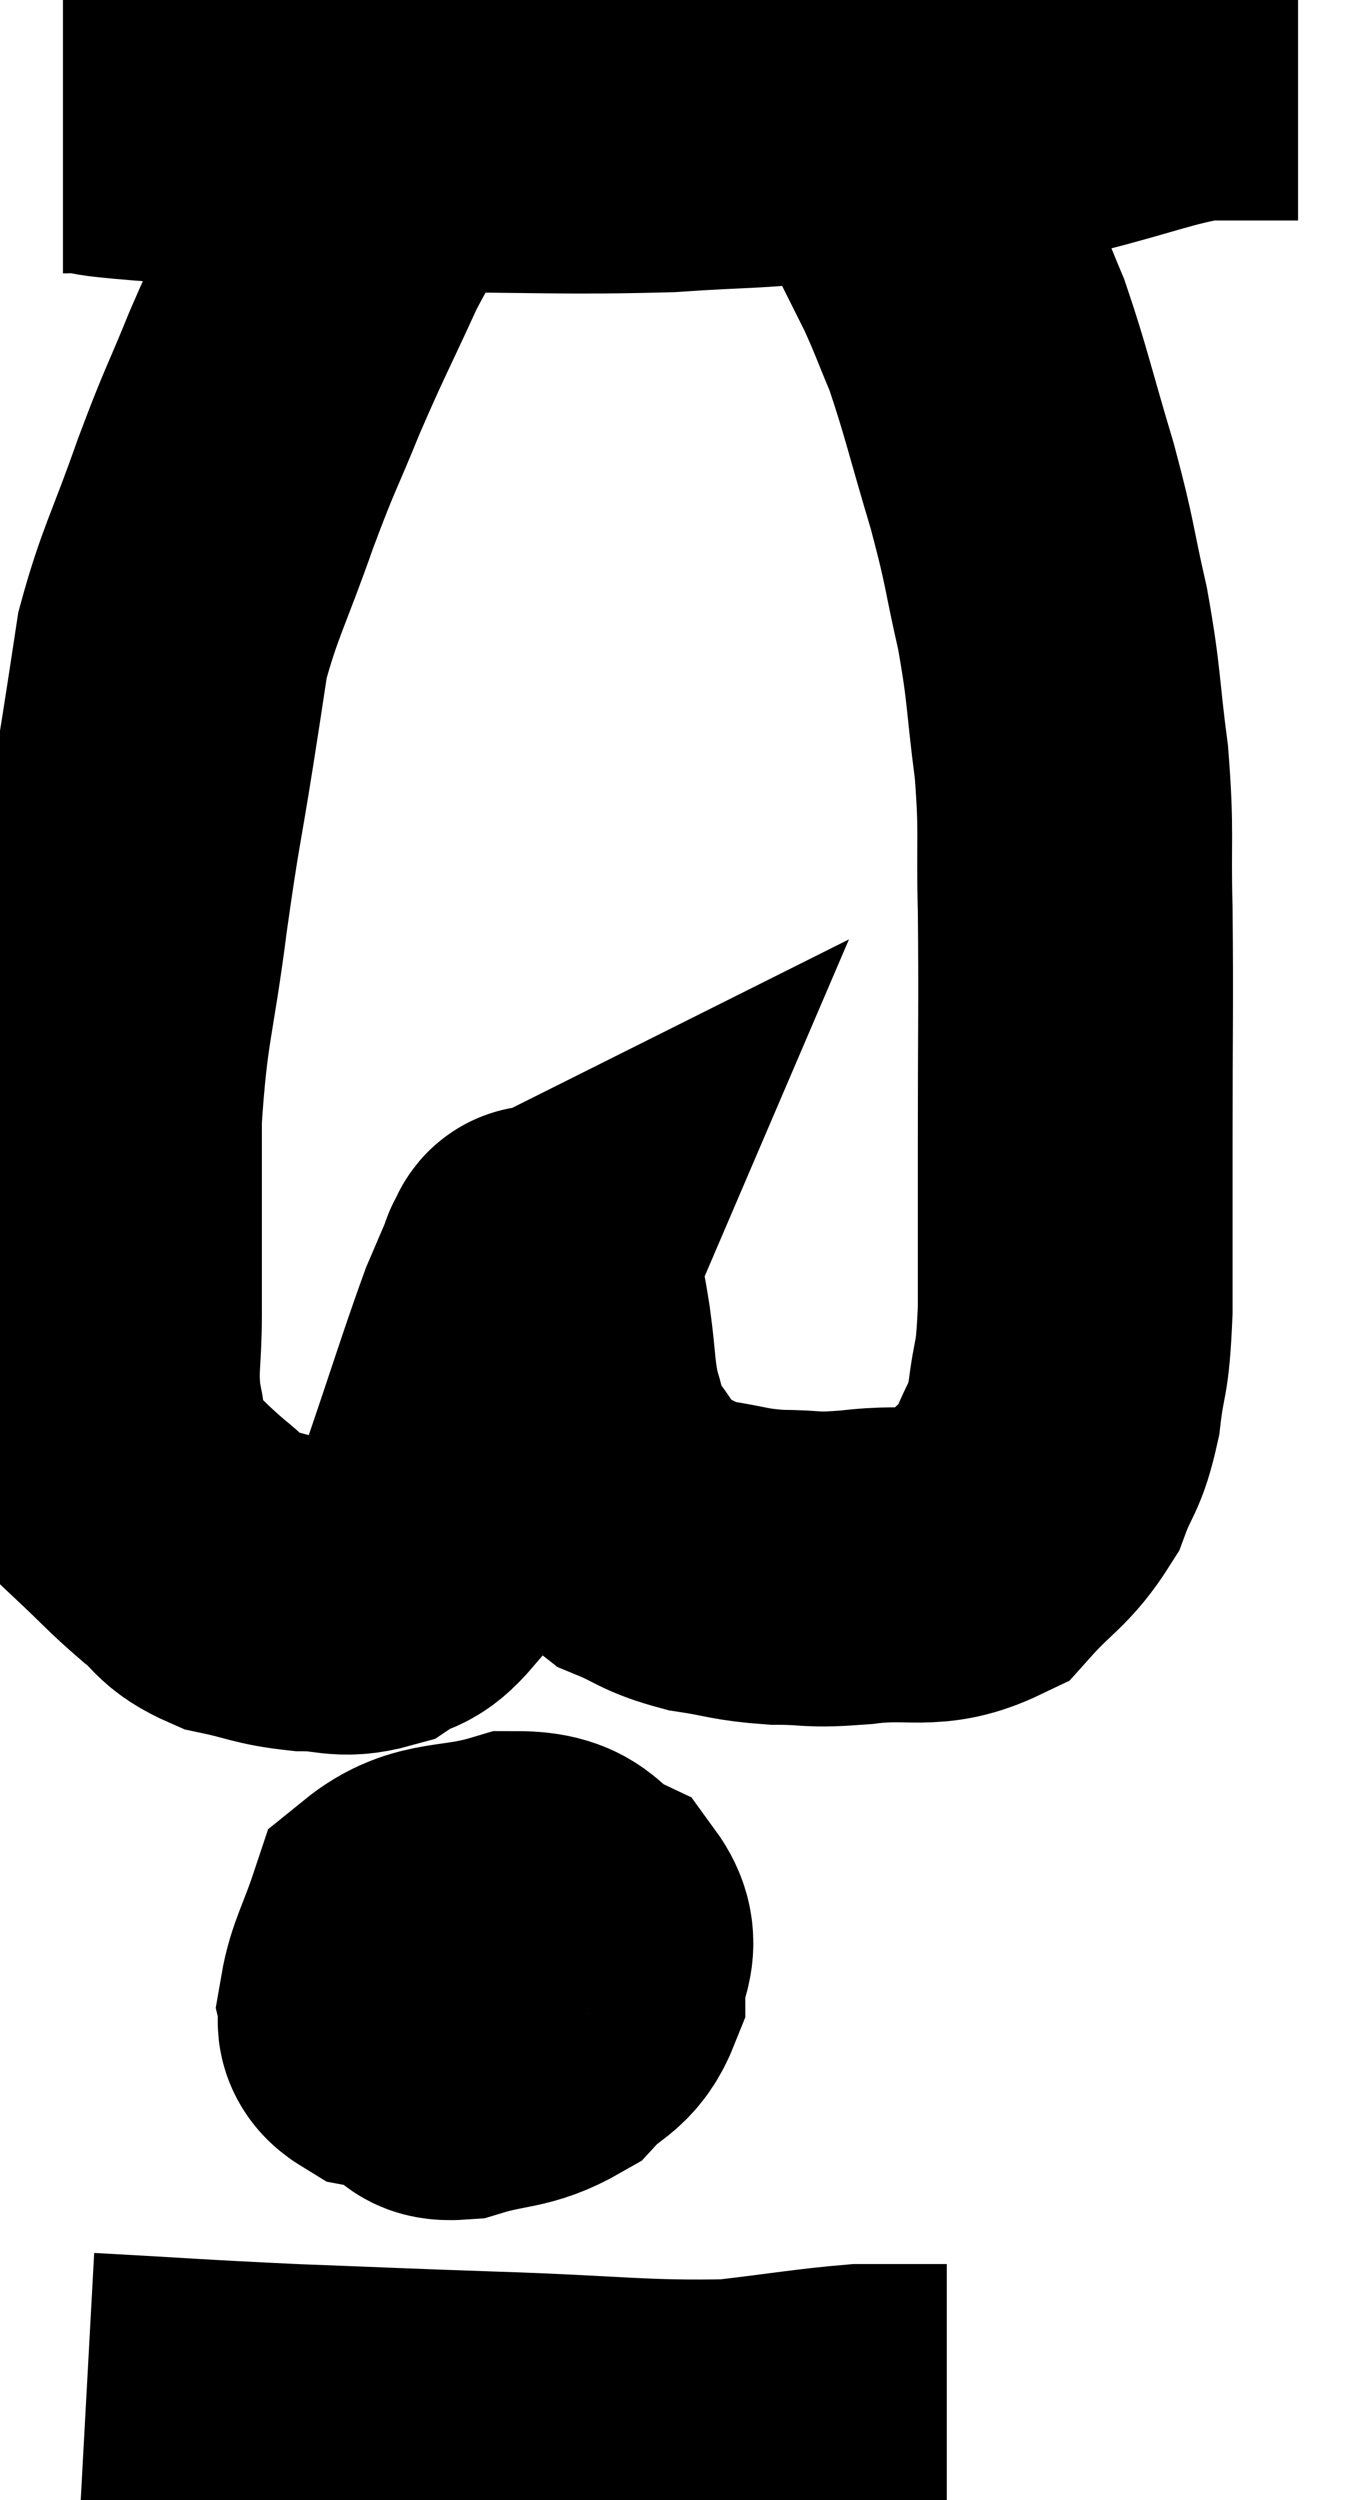 <svg xmlns="http://www.w3.org/2000/svg" viewBox="12.8 5.18 21.62 39.686" width="21.62" height="39.686"><path d="M 13.8 7.02 C 13.95 7.02, 13.77 6.99, 14.1 7.02 C 14.61 7.08, 14.22 7.065, 15.12 7.14 C 16.41 7.23, 16.635 7.275, 17.7 7.32 C 18.54 7.32, 17.955 7.32, 19.38 7.32 C 21.39 7.32, 21.735 7.365, 23.4 7.32 C 24.72 7.23, 24.45 7.29, 26.04 7.14 C 27.9 6.93, 28.305 6.96, 29.76 6.72 C 30.81 6.45, 31.095 6.315, 31.86 6.18 C 32.34 6.18, 32.46 6.18, 32.82 6.18 C 33.06 6.18, 33.18 6.18, 33.3 6.18 C 33.3 6.18, 33.27 6.18, 33.3 6.18 L 33.42 6.18" fill="none" stroke="black" stroke-width="5"></path><path d="M 19.26 7.14 C 19.08 7.44, 19.185 7.275, 18.9 7.74 C 18.51 8.37, 18.555 8.16, 18.12 9 C 17.64 10.05, 17.595 10.095, 17.16 11.1 C 16.77 12.06, 16.785 11.94, 16.38 13.02 C 15.96 14.22, 15.81 14.43, 15.54 15.42 C 15.42 16.2, 15.465 15.93, 15.3 16.98 C 15.09 18.3, 15.09 18.135, 14.88 19.62 C 14.67 21.27, 14.565 21.315, 14.46 22.92 C 14.46 24.48, 14.46 24.885, 14.46 26.04 C 14.46 26.79, 14.385 26.865, 14.46 27.54 C 14.61 28.14, 14.445 28.215, 14.76 28.74 C 15.24 29.19, 15.285 29.265, 15.72 29.64 C 16.11 29.94, 16.02 30.03, 16.5 30.24 C 17.07 30.36, 17.1 30.42, 17.64 30.48 C 18.15 30.48, 18.225 30.6, 18.66 30.48 C 19.02 30.24, 19.035 30.405, 19.38 30 C 19.71 29.43, 19.65 29.805, 20.04 28.86 C 20.49 27.54, 20.625 27.09, 20.94 26.22 C 21.12 25.8, 21.21 25.59, 21.3 25.38 C 21.3 25.38, 21.27 25.395, 21.3 25.38 C 21.36 25.35, 21.345 25.095, 21.42 25.32 C 21.51 25.8, 21.51 25.71, 21.6 26.28 C 21.69 26.94, 21.66 27.06, 21.78 27.6 C 21.93 28.02, 21.795 27.975, 22.08 28.44 C 22.5 28.95, 22.455 29.1, 22.92 29.46 C 23.43 29.67, 23.385 29.73, 23.94 29.88 C 24.54 29.97, 24.525 30.015, 25.14 30.06 C 25.77 30.06, 25.62 30.12, 26.4 30.06 C 27.33 29.94, 27.54 30.165, 28.26 29.82 C 28.77 29.25, 28.92 29.25, 29.28 28.68 C 29.49 28.11, 29.55 28.215, 29.7 27.54 C 29.79 26.76, 29.835 27.03, 29.88 25.98 C 29.88 24.66, 29.88 24.93, 29.88 23.34 C 29.88 21.48, 29.895 21.135, 29.88 19.62 C 29.85 18.45, 29.91 18.435, 29.82 17.28 C 29.67 16.14, 29.715 16.095, 29.52 15 C 29.28 13.95, 29.34 14.025, 29.04 12.9 C 28.68 11.7, 28.62 11.385, 28.32 10.5 C 28.08 9.93, 28.065 9.855, 27.84 9.36 C 27.63 8.94, 27.57 8.82, 27.42 8.52 C 27.33 8.34, 27.315 8.325, 27.24 8.16 C 27.18 8.01, 27.195 8.01, 27.12 7.86 C 27.03 7.71, 27.075 7.725, 26.94 7.56 C 26.76 7.38, 26.67 7.29, 26.58 7.2 L 26.58 7.2" fill="none" stroke="black" stroke-width="5"></path><path d="M 21.06 35.76 C 20.79 35.97, 20.82 35.865, 20.52 36.18 C 20.19 36.6, 20.07 36.66, 19.86 37.02 C 19.77 37.32, 19.635 37.395, 19.68 37.62 C 19.86 37.77, 19.605 37.95, 20.04 37.92 C 20.73 37.71, 20.895 37.8, 21.42 37.5 C 21.78 37.11, 21.96 37.17, 22.14 36.72 C 22.14 36.21, 22.425 36.09, 22.14 35.7 C 21.57 35.43, 21.735 35.16, 21 35.16 C 20.1 35.43, 19.755 35.25, 19.2 35.7 C 18.99 36.33, 18.855 36.525, 18.78 36.96 C 18.84 37.2, 18.63 37.275, 18.9 37.44 C 19.38 37.53, 19.365 37.755, 19.86 37.62 C 20.37 37.26, 20.58 37.275, 20.88 36.9 C 20.97 36.51, 20.985 36.435, 21.06 36.12 C 21.12 35.88, 21.18 35.805, 21.18 35.64 C 21.12 35.55, 21.375 35.235, 21.06 35.46 C 20.49 36, 20.22 36.24, 19.92 36.54 C 19.89 36.6, 19.875 36.585, 19.86 36.66 L 19.86 36.84" fill="none" stroke="black" stroke-width="5"></path><path d="M 14.16 43.44 C 15.81 43.53, 15.84 43.545, 17.46 43.62 C 19.05 43.68, 18.9 43.68, 20.64 43.74 C 22.53 43.8, 22.965 43.89, 24.42 43.86 C 25.44 43.74, 25.755 43.68, 26.46 43.62 C 26.85 43.62, 26.925 43.62, 27.24 43.62 C 27.48 43.62, 27.57 43.62, 27.72 43.62 L 27.84 43.62" fill="none" stroke="black" stroke-width="5"></path></svg>